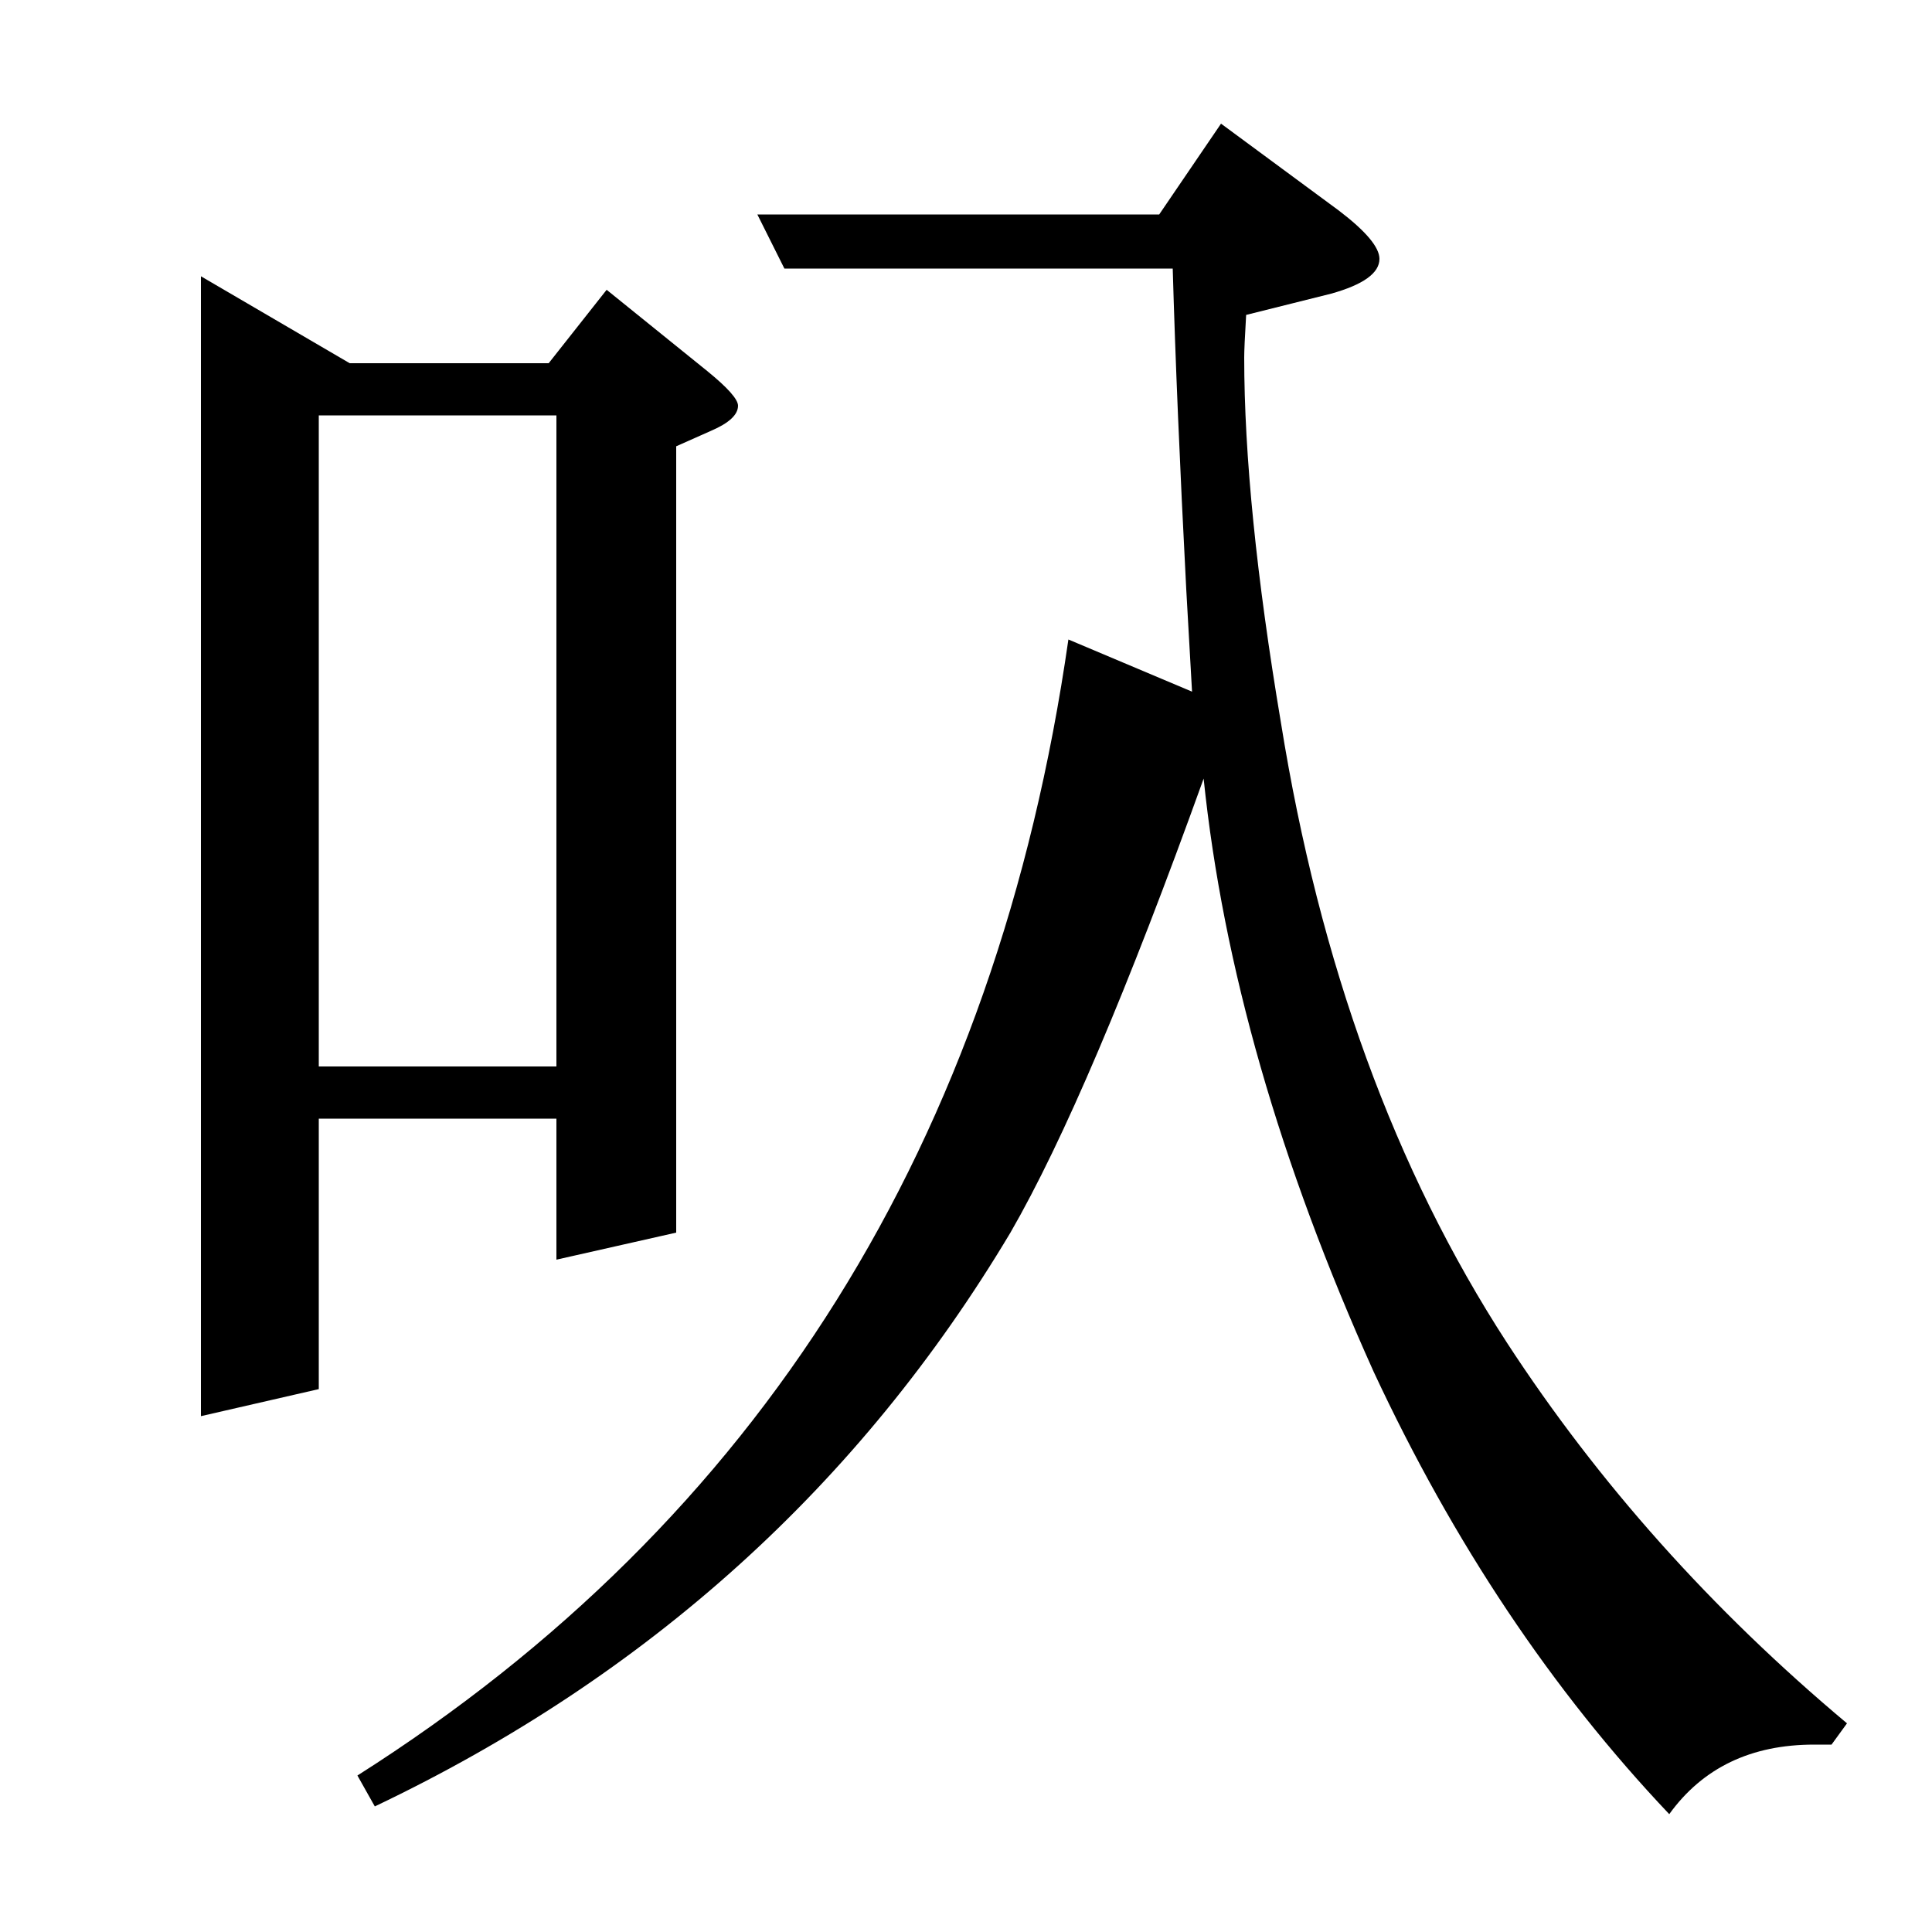 <?xml version="1.0" standalone="no"?>
<!DOCTYPE svg PUBLIC "-//W3C//DTD SVG 1.1//EN" "http://www.w3.org/Graphics/SVG/1.1/DTD/svg11.dtd" >
<svg xmlns="http://www.w3.org/2000/svg" xmlns:xlink="http://www.w3.org/1999/xlink" version="1.1" viewBox="0 -120 1000 1000">
  <g transform="matrix(1 0 0 -1 0 880)">
   <path fill="currentColor"
d="M104 267v590l77 -45h103l30 38l52 -42q16 -13 16 -18q0 -7 -14 -13l-18 -8v-407l-62 -14v73h-123v-140zM165 785v-337h123v337h-123zM948 97h-9q-49 0 -75 -36q-91 96 -153 229q-73 162 -88 307q-59 -164 -100 -235q-117 -196 -329 -297l-9 16q312 198 368 588l64 -27
l-3 53q-5 96 -7 166h-201l-14 28h208l32 47l61 -45q21 -16 21 -25q0 -11 -25 -18l-44 -11q-1 -17 -1 -22q0 -76 19 -189q30 -187 117 -321q71 -109 176 -197z" />
  </g>

</svg>
